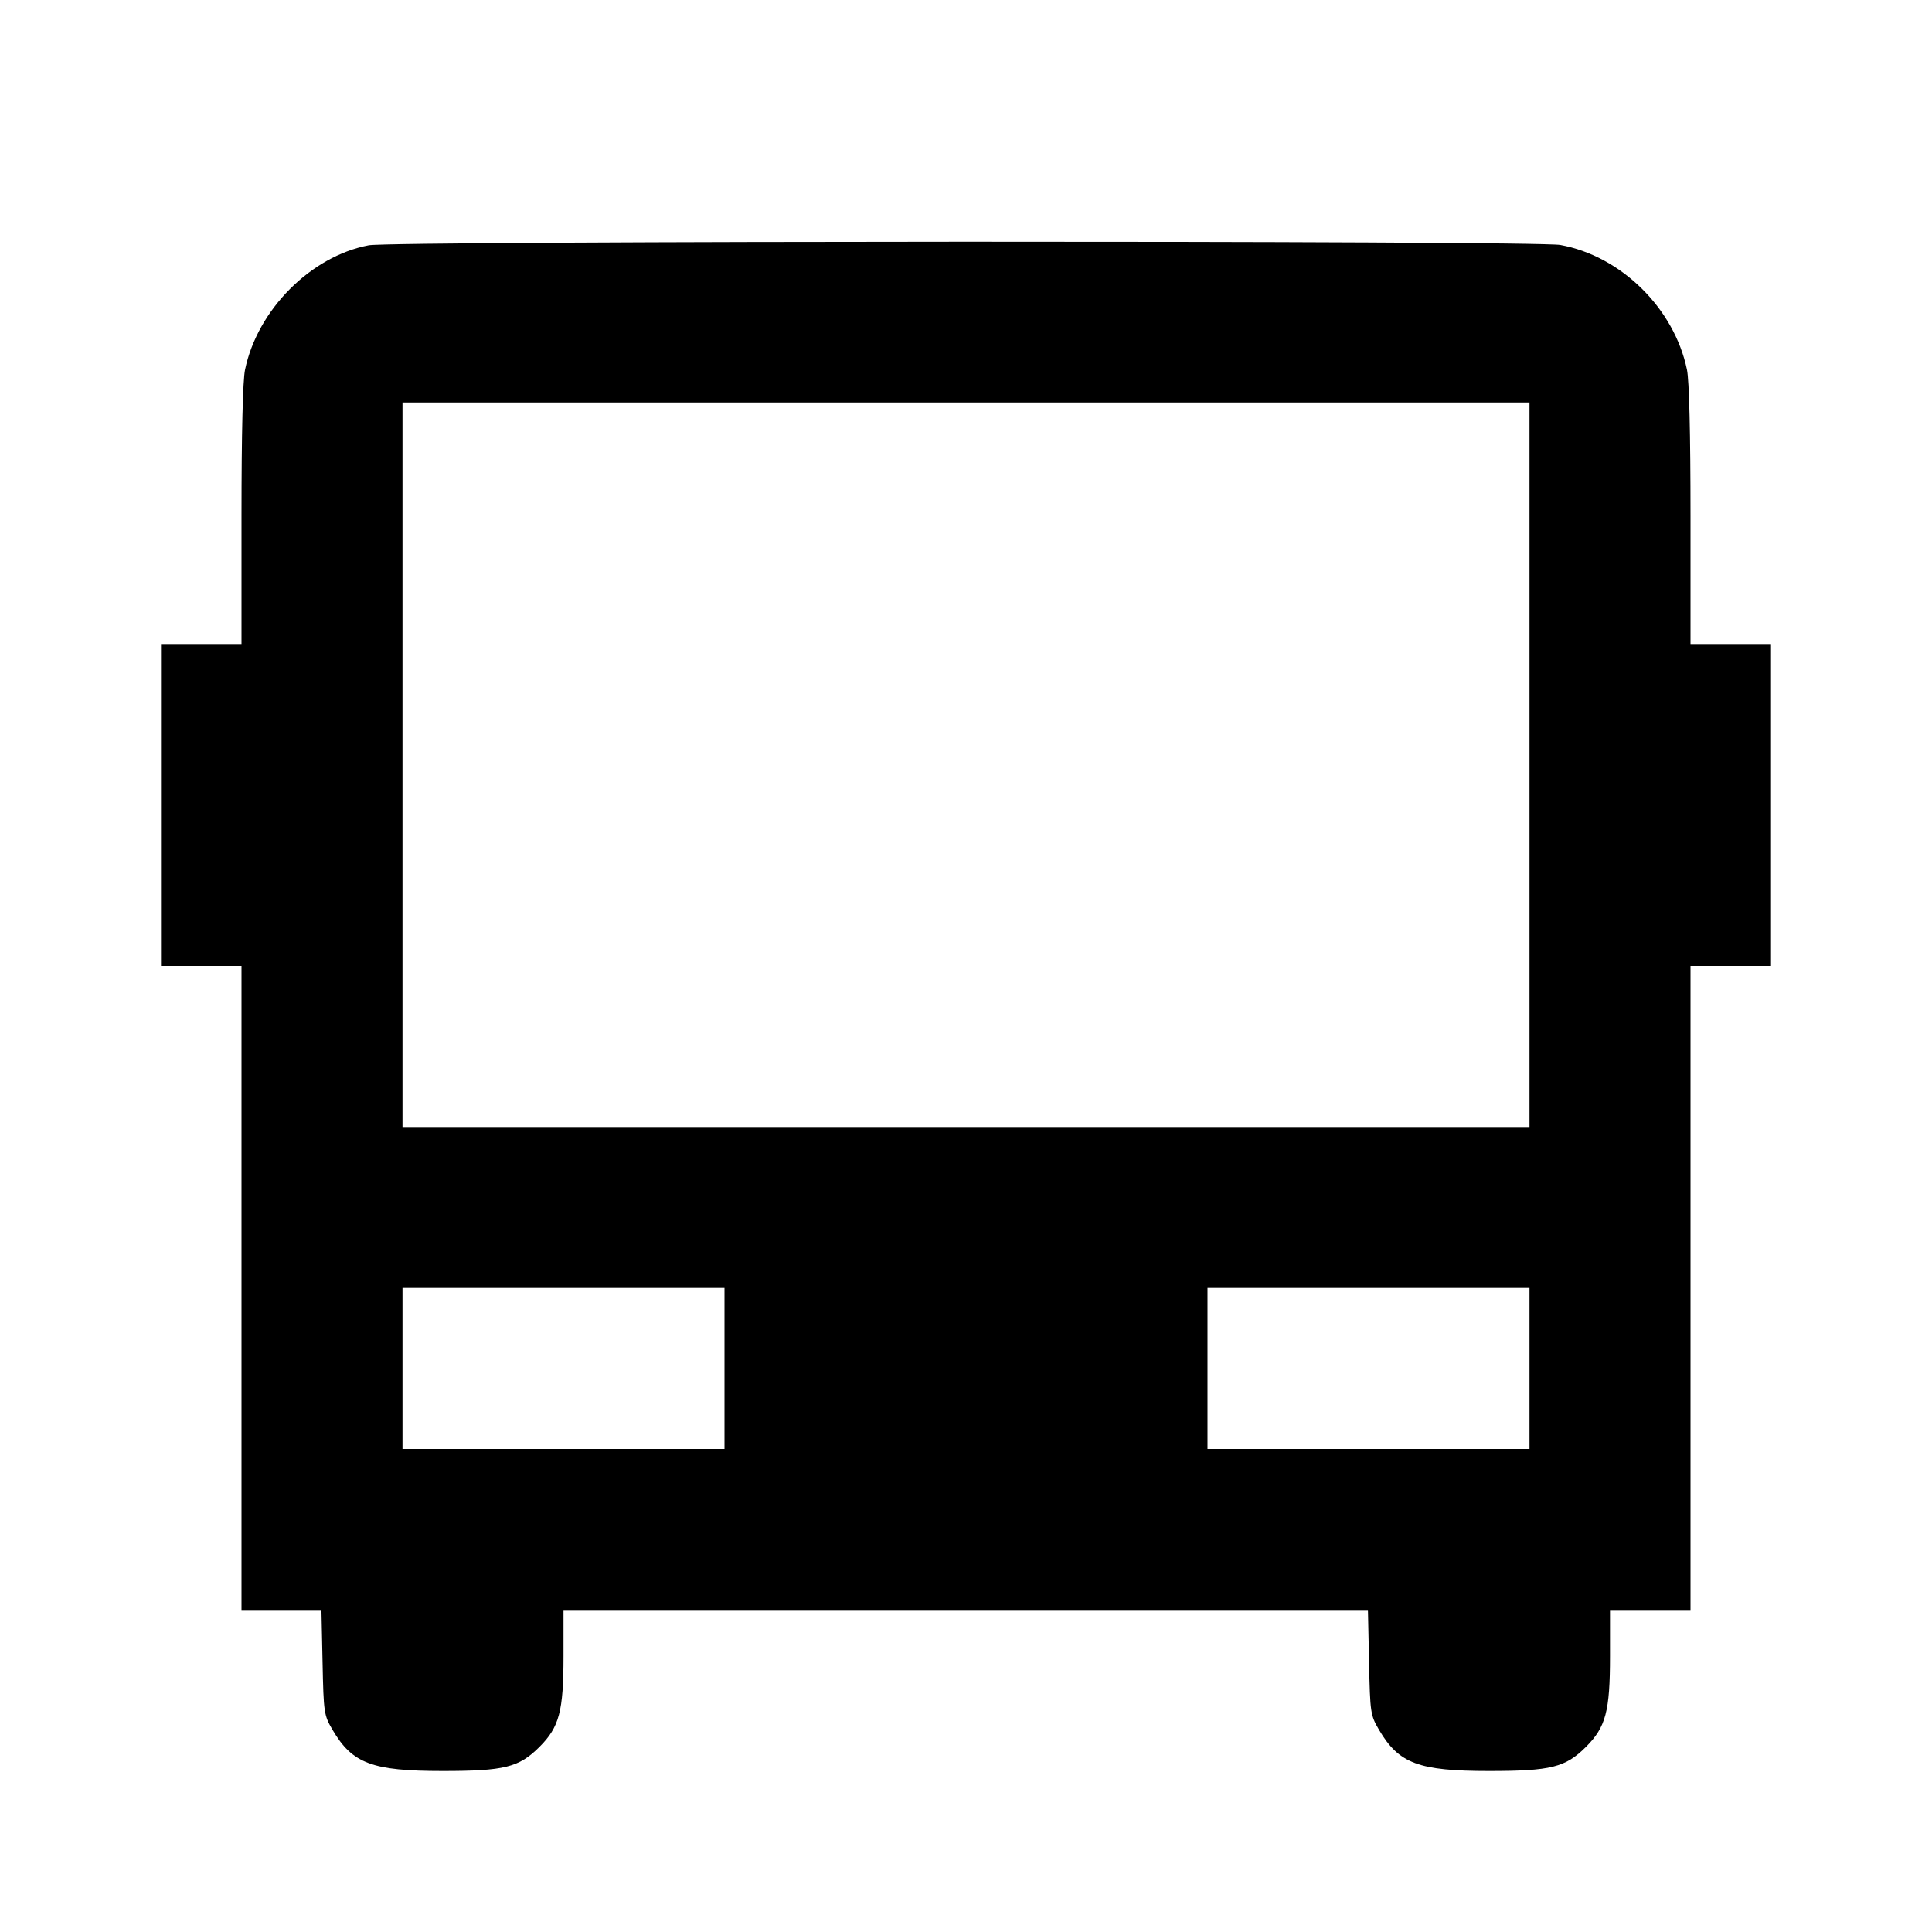 <svg viewBox="0 0 24 24" xmlns="http://www.w3.org/2000/svg"><path d="M4.580 3.047 C 3.859 3.185,3.199 3.848,3.044 4.592 C 3.016 4.726,3.000 5.390,3.000 6.402 L 3.000 8.000 2.500 8.000 L 2.000 8.000 2.000 10.000 L 2.000 12.000 2.500 12.000 L 3.000 12.000 3.000 16.000 L 3.000 20.000 3.497 20.000 L 3.993 20.000 4.007 20.650 C 4.020 21.277,4.024 21.307,4.131 21.489 C 4.377 21.908,4.623 22.000,5.498 22.000 C 6.266 22.000,6.447 21.955,6.701 21.701 C 6.948 21.454,7.000 21.259,7.000 20.573 L 7.000 20.000 11.997 20.000 L 16.993 20.000 17.007 20.650 C 17.020 21.277,17.024 21.307,17.131 21.489 C 17.377 21.908,17.623 22.000,18.498 22.000 C 19.266 22.000,19.447 21.955,19.701 21.701 C 19.948 21.454,20.000 21.259,20.000 20.573 L 20.000 20.000 20.500 20.000 L 21.000 20.000 21.000 16.000 L 21.000 12.000 21.500 12.000 L 22.000 12.000 22.000 10.000 L 22.000 8.000 21.500 8.000 L 21.000 8.000 21.000 6.402 C 21.000 5.390,20.984 4.726,20.956 4.592 C 20.797 3.830,20.138 3.181,19.383 3.043 C 19.076 2.987,4.875 2.991,4.580 3.047 M19.000 9.500 L 19.000 14.000 12.000 14.000 L 5.000 14.000 5.000 9.500 L 5.000 5.000 12.000 5.000 L 19.000 5.000 19.000 9.500 M9.000 17.000 L 9.000 18.000 7.000 18.000 L 5.000 18.000 5.000 17.000 L 5.000 16.000 7.000 16.000 L 9.000 16.000 9.000 17.000 M19.000 17.000 L 19.000 18.000 17.000 18.000 L 15.000 18.000 15.000 17.000 L 15.000 16.000 17.000 16.000 L 19.000 16.000 19.000 17.000 " stroke="none" fill-rule="evenodd" fill="black"></path></svg>